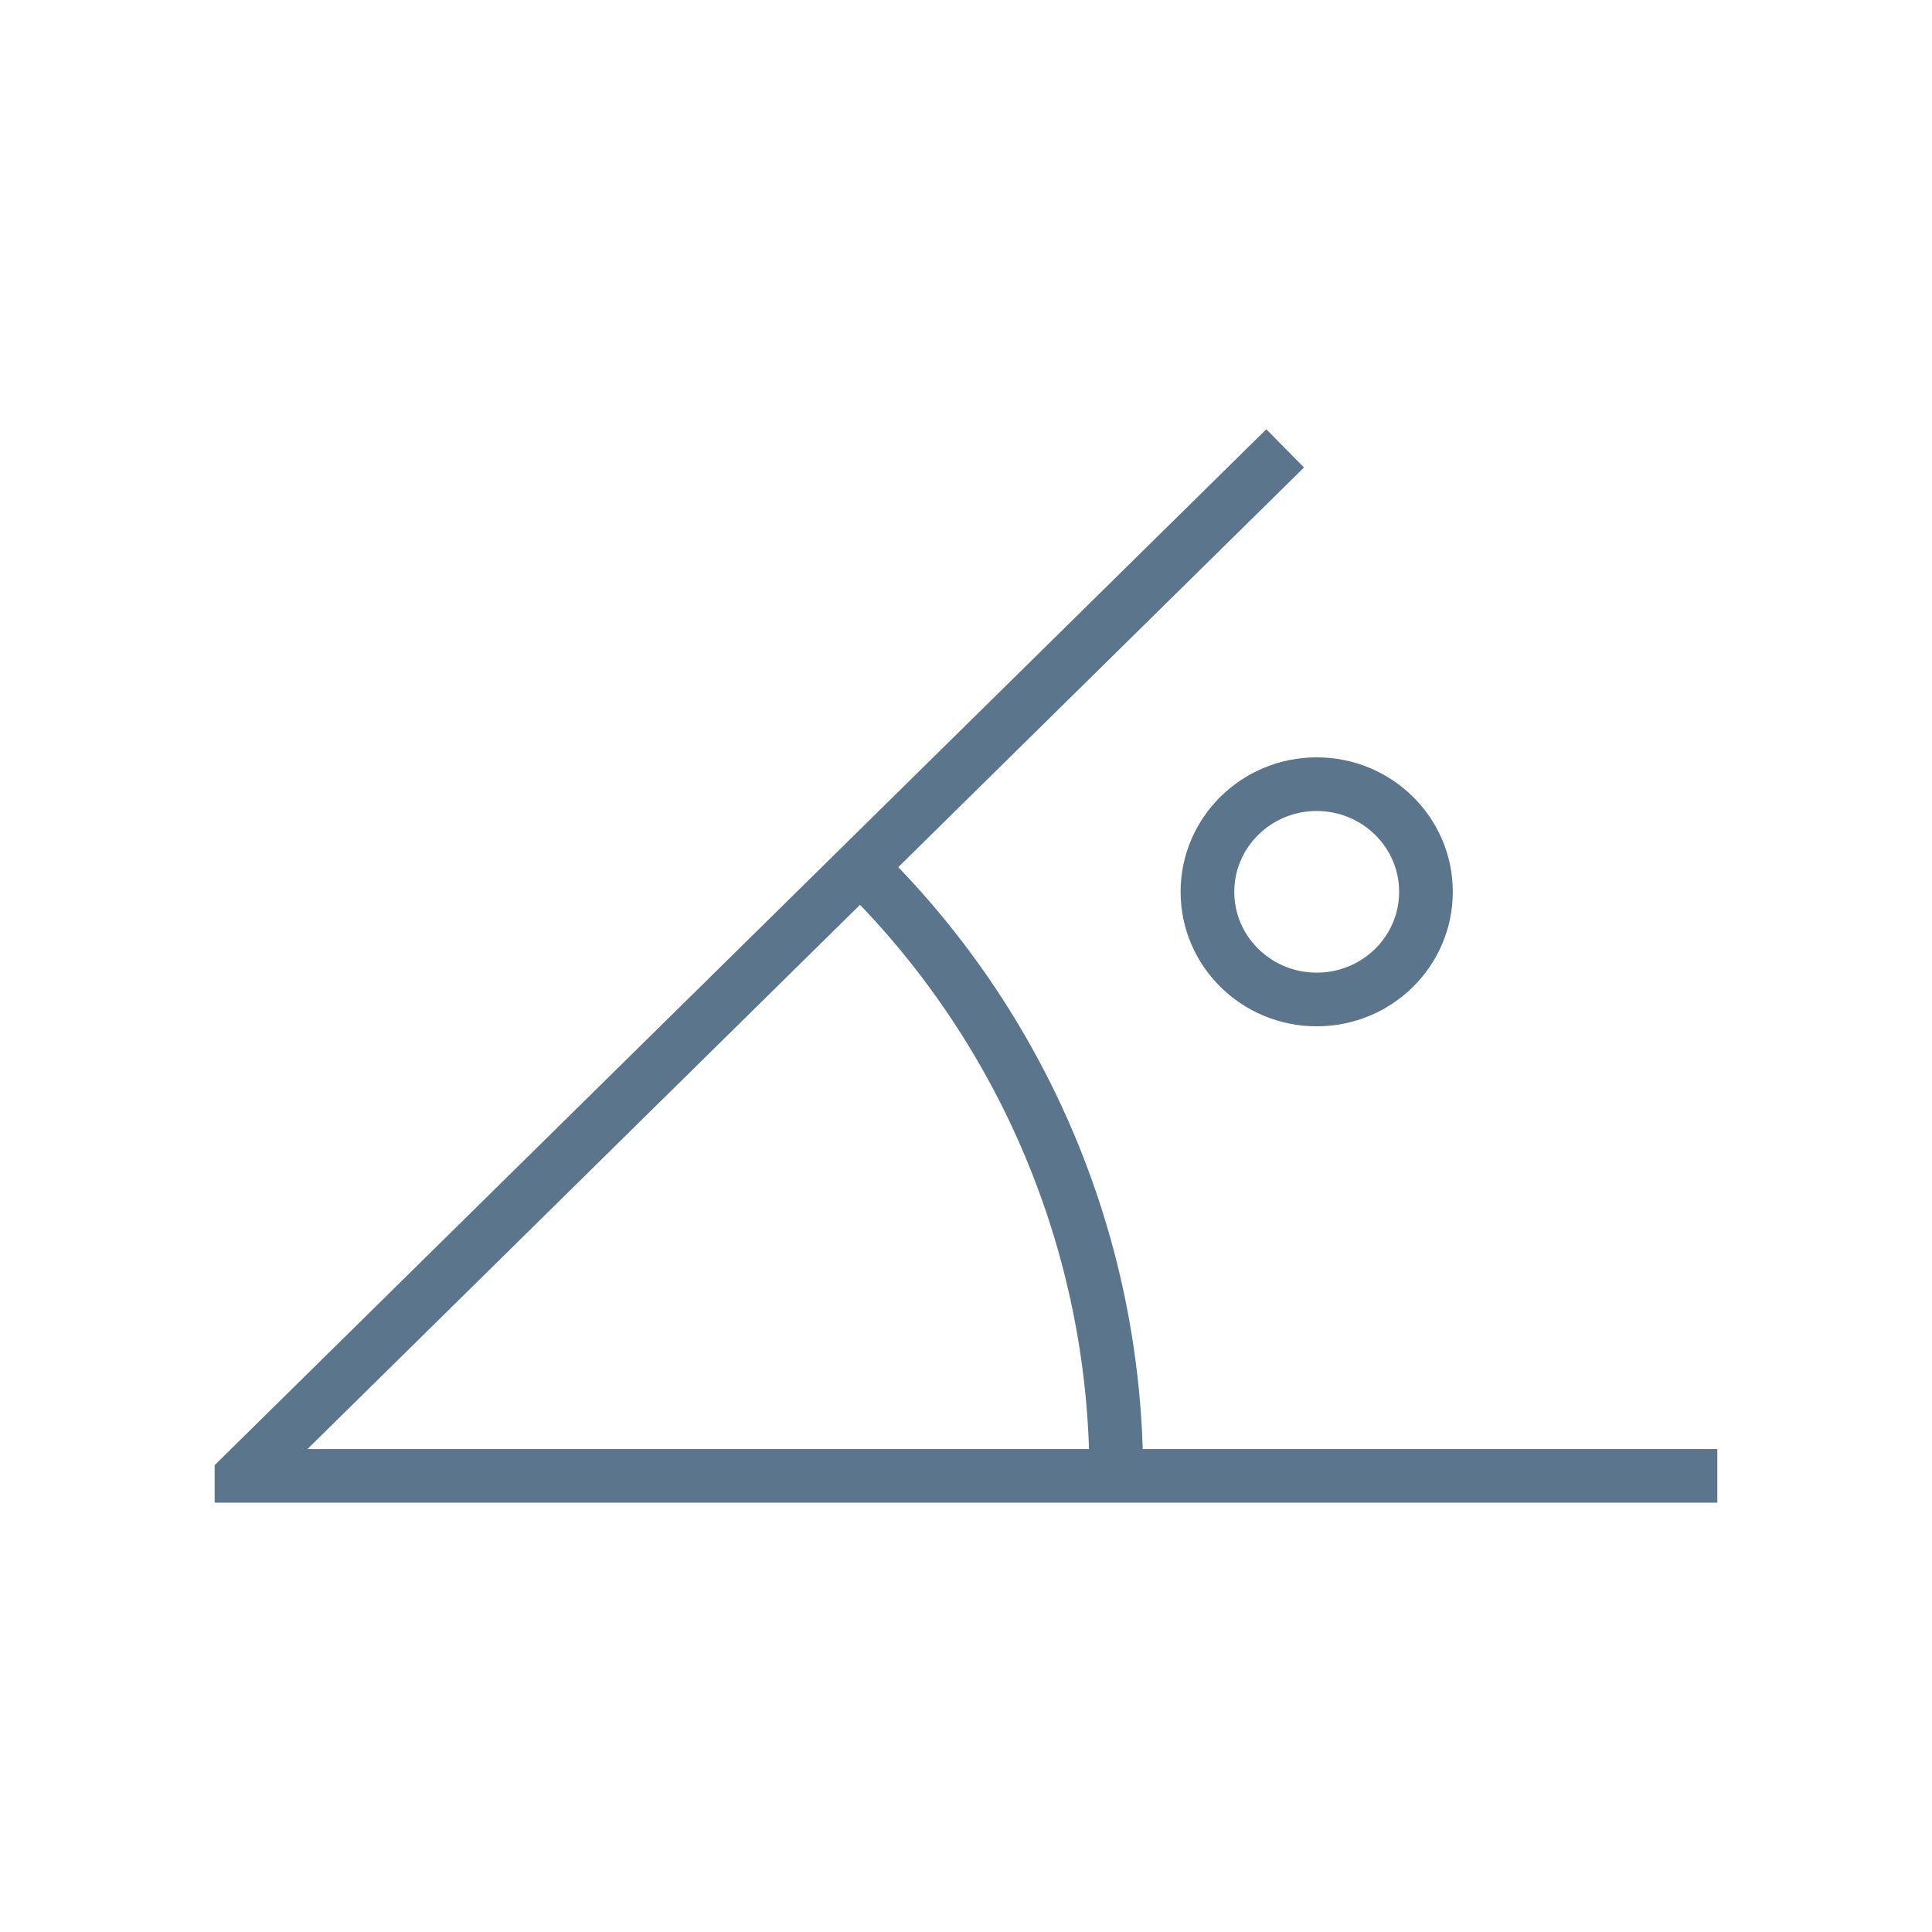 <svg id="Icon_Angle" xmlns="http://www.w3.org/2000/svg" xmlns:xlink="http://www.w3.org/1999/xlink" width="36" height="36" viewBox="0 0 36 36">
  <defs>
    <clipPath id="clip-path">
      <rect id="長方形_38" data-name="長方形 38" width="28" height="20" transform="translate(0 0)" fill="rgba(0,0,0,0)" stroke="#5b758c" stroke-width="1"/>
    </clipPath>
  </defs>
  <rect id="Area" width="36" height="36" fill="none"/>
  <g id="Icon" transform="translate(4 8)" clip-path="url(#clip-path)">
    <path id="パス_39" data-name="パス 39" d="M27.991,19.5H.5L19.938.354" transform="translate(0.009 0.001)" fill="rgba(0,0,0,0)" stroke="#5b758c" stroke-width="1"/>
    <path id="パス_40" data-name="パス 40" d="M11.814,8.131a15.873,15.873,0,0,1,4.771,11.345" transform="translate(0.215 0.022)" fill="rgba(0,0,0,0)" stroke="#5b758c" stroke-width="1"/>
    <ellipse id="楕円形_3" data-name="楕円形 3" cx="2.036" cy="2.006" rx="2.036" ry="2.006" transform="translate(18.499 6.612)" fill="rgba(0,0,0,0)" stroke="#5b758c" stroke-width="1"/>
  </g>
</svg>
